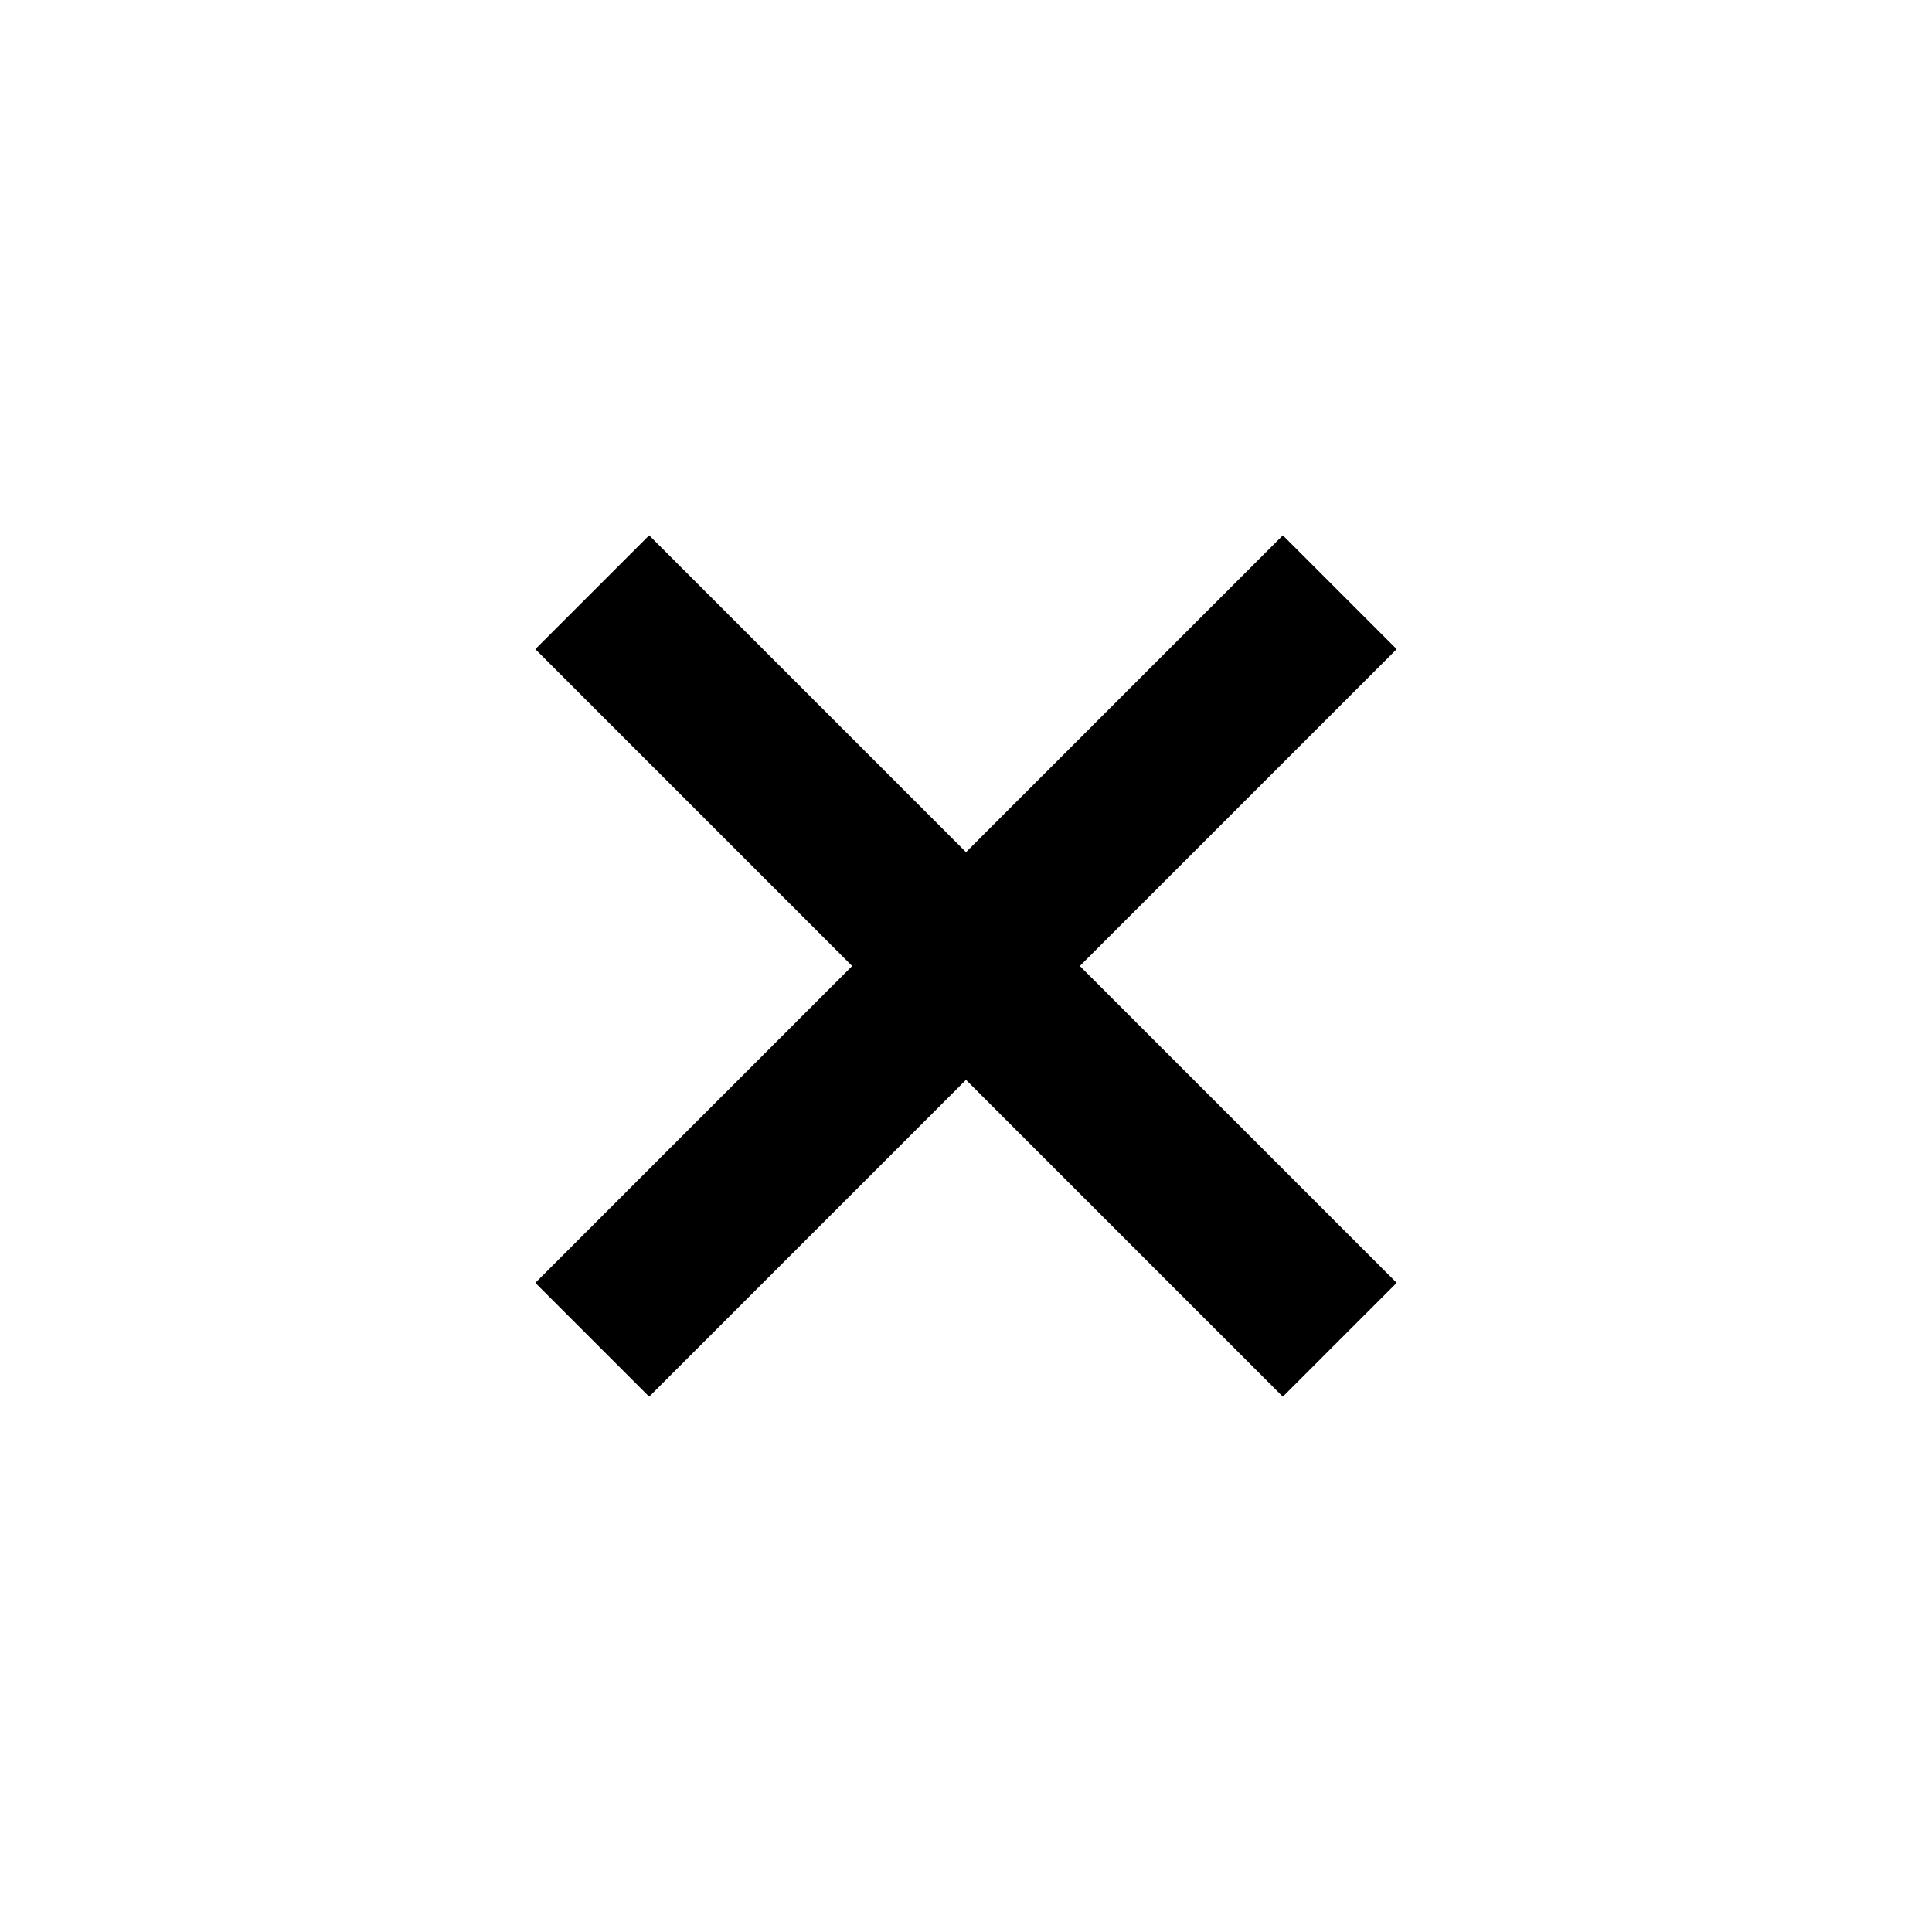 <svg xmlns="http://www.w3.org/2000/svg" viewBox="0 0 24 24">
    <g stroke="none" stroke-width="1" fill="none" fill-rule="evenodd">
        <path d="M7.357,7.357 L16.643,16.643" stroke="currentColor" stroke-width="2" strokeLinecap="round"></path>
        <path d="M7.357,7.357 L16.643,16.643" stroke="currentColor" stroke-width="2" strokeLinecap="round" transform="translate(12, 12) scale(-1, 1) translate(-12, -12) "></path>
    </g>
</svg>
